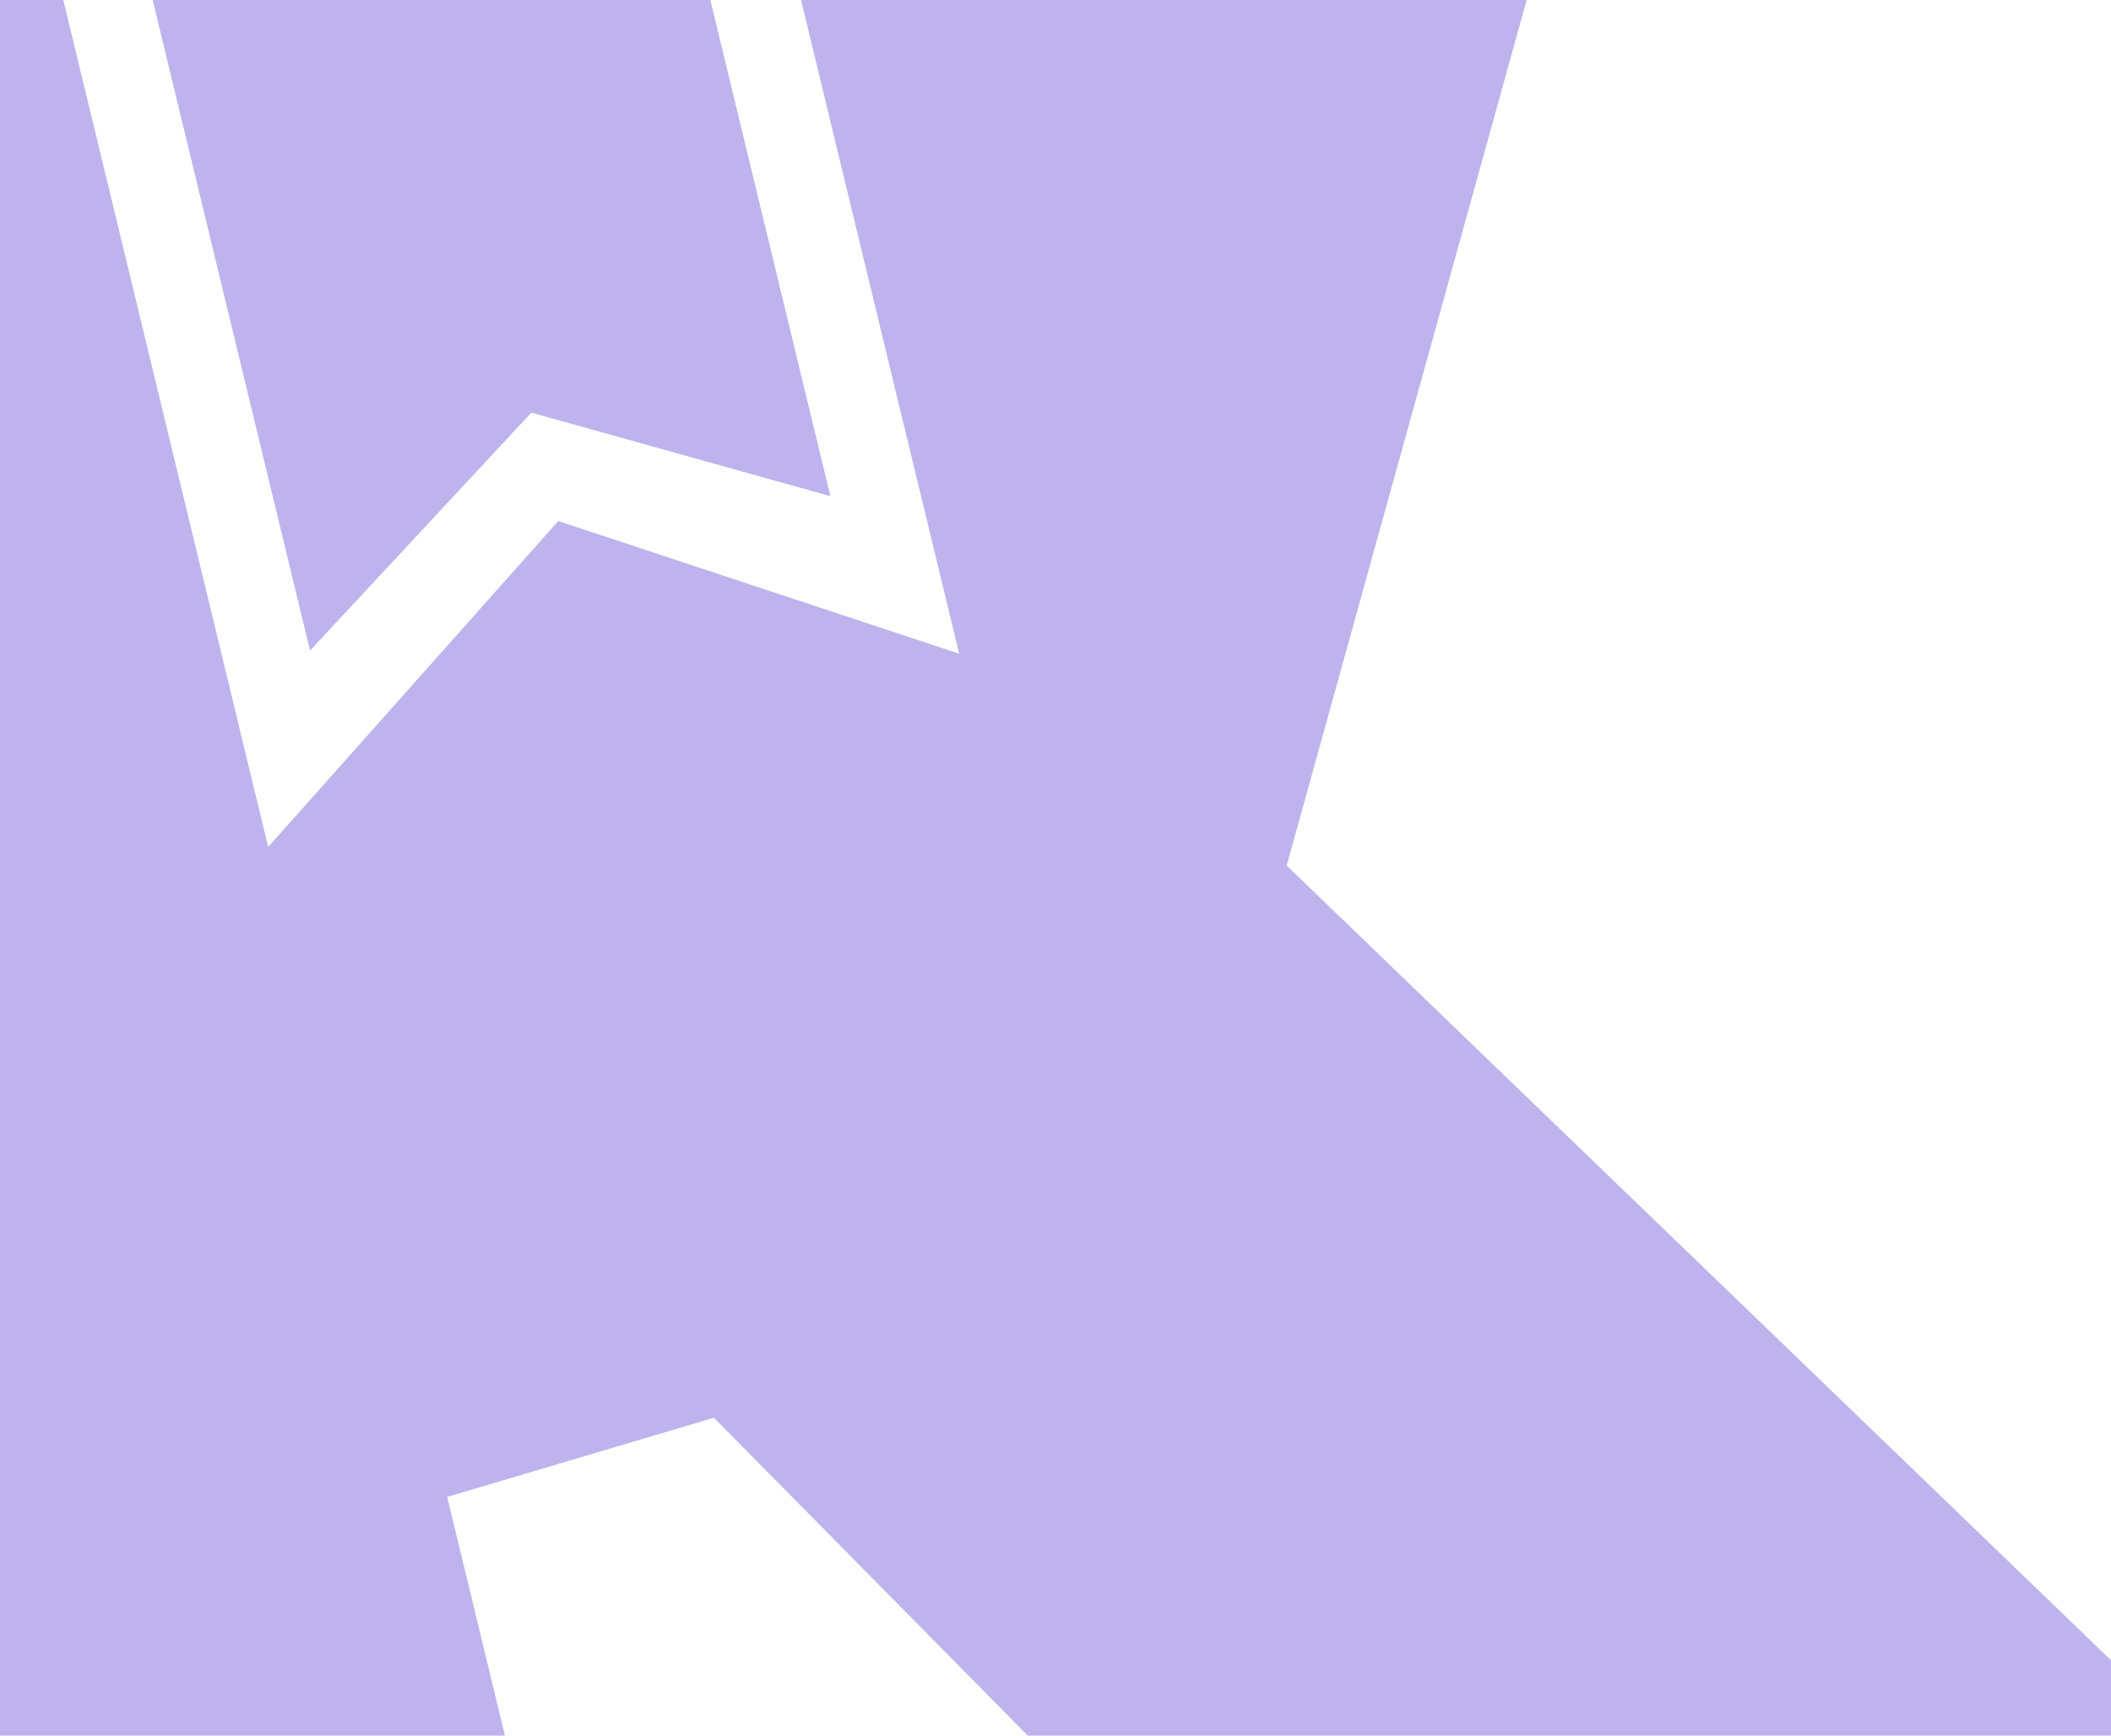 <svg width="360" height="296" viewBox="0 0 360 296" fill="none" xmlns="http://www.w3.org/2000/svg">
<path d="M241.2 362.78L121.752 241.787L76.261 255.289L111.571 401.253L-19.982 440.297L-154.844 -117.199L-26.753 -155.221L45.739 144.446L95.206 88.86L163.571 111.48L130.428 -25.528L280.316 -72.013L219.426 147.617L534.479 451.353L376.228 499.193L241.33 362.742L241.2 362.78Z" fill="#BFB3EE"/>
<path fill-rule="evenodd" clip-rule="evenodd" d="M90.605 70.344L141.577 84.582L107.138 -57.781L18.449 -31.459L52.888 110.904L90.605 70.344Z" fill="#BFB3EE"/>
<path d="M90.605 70.344L141.577 84.582L107.138 -57.781L18.449 -31.459L52.888 110.904L90.605 70.344Z" fill="#BFB3EE"/>
</svg>
